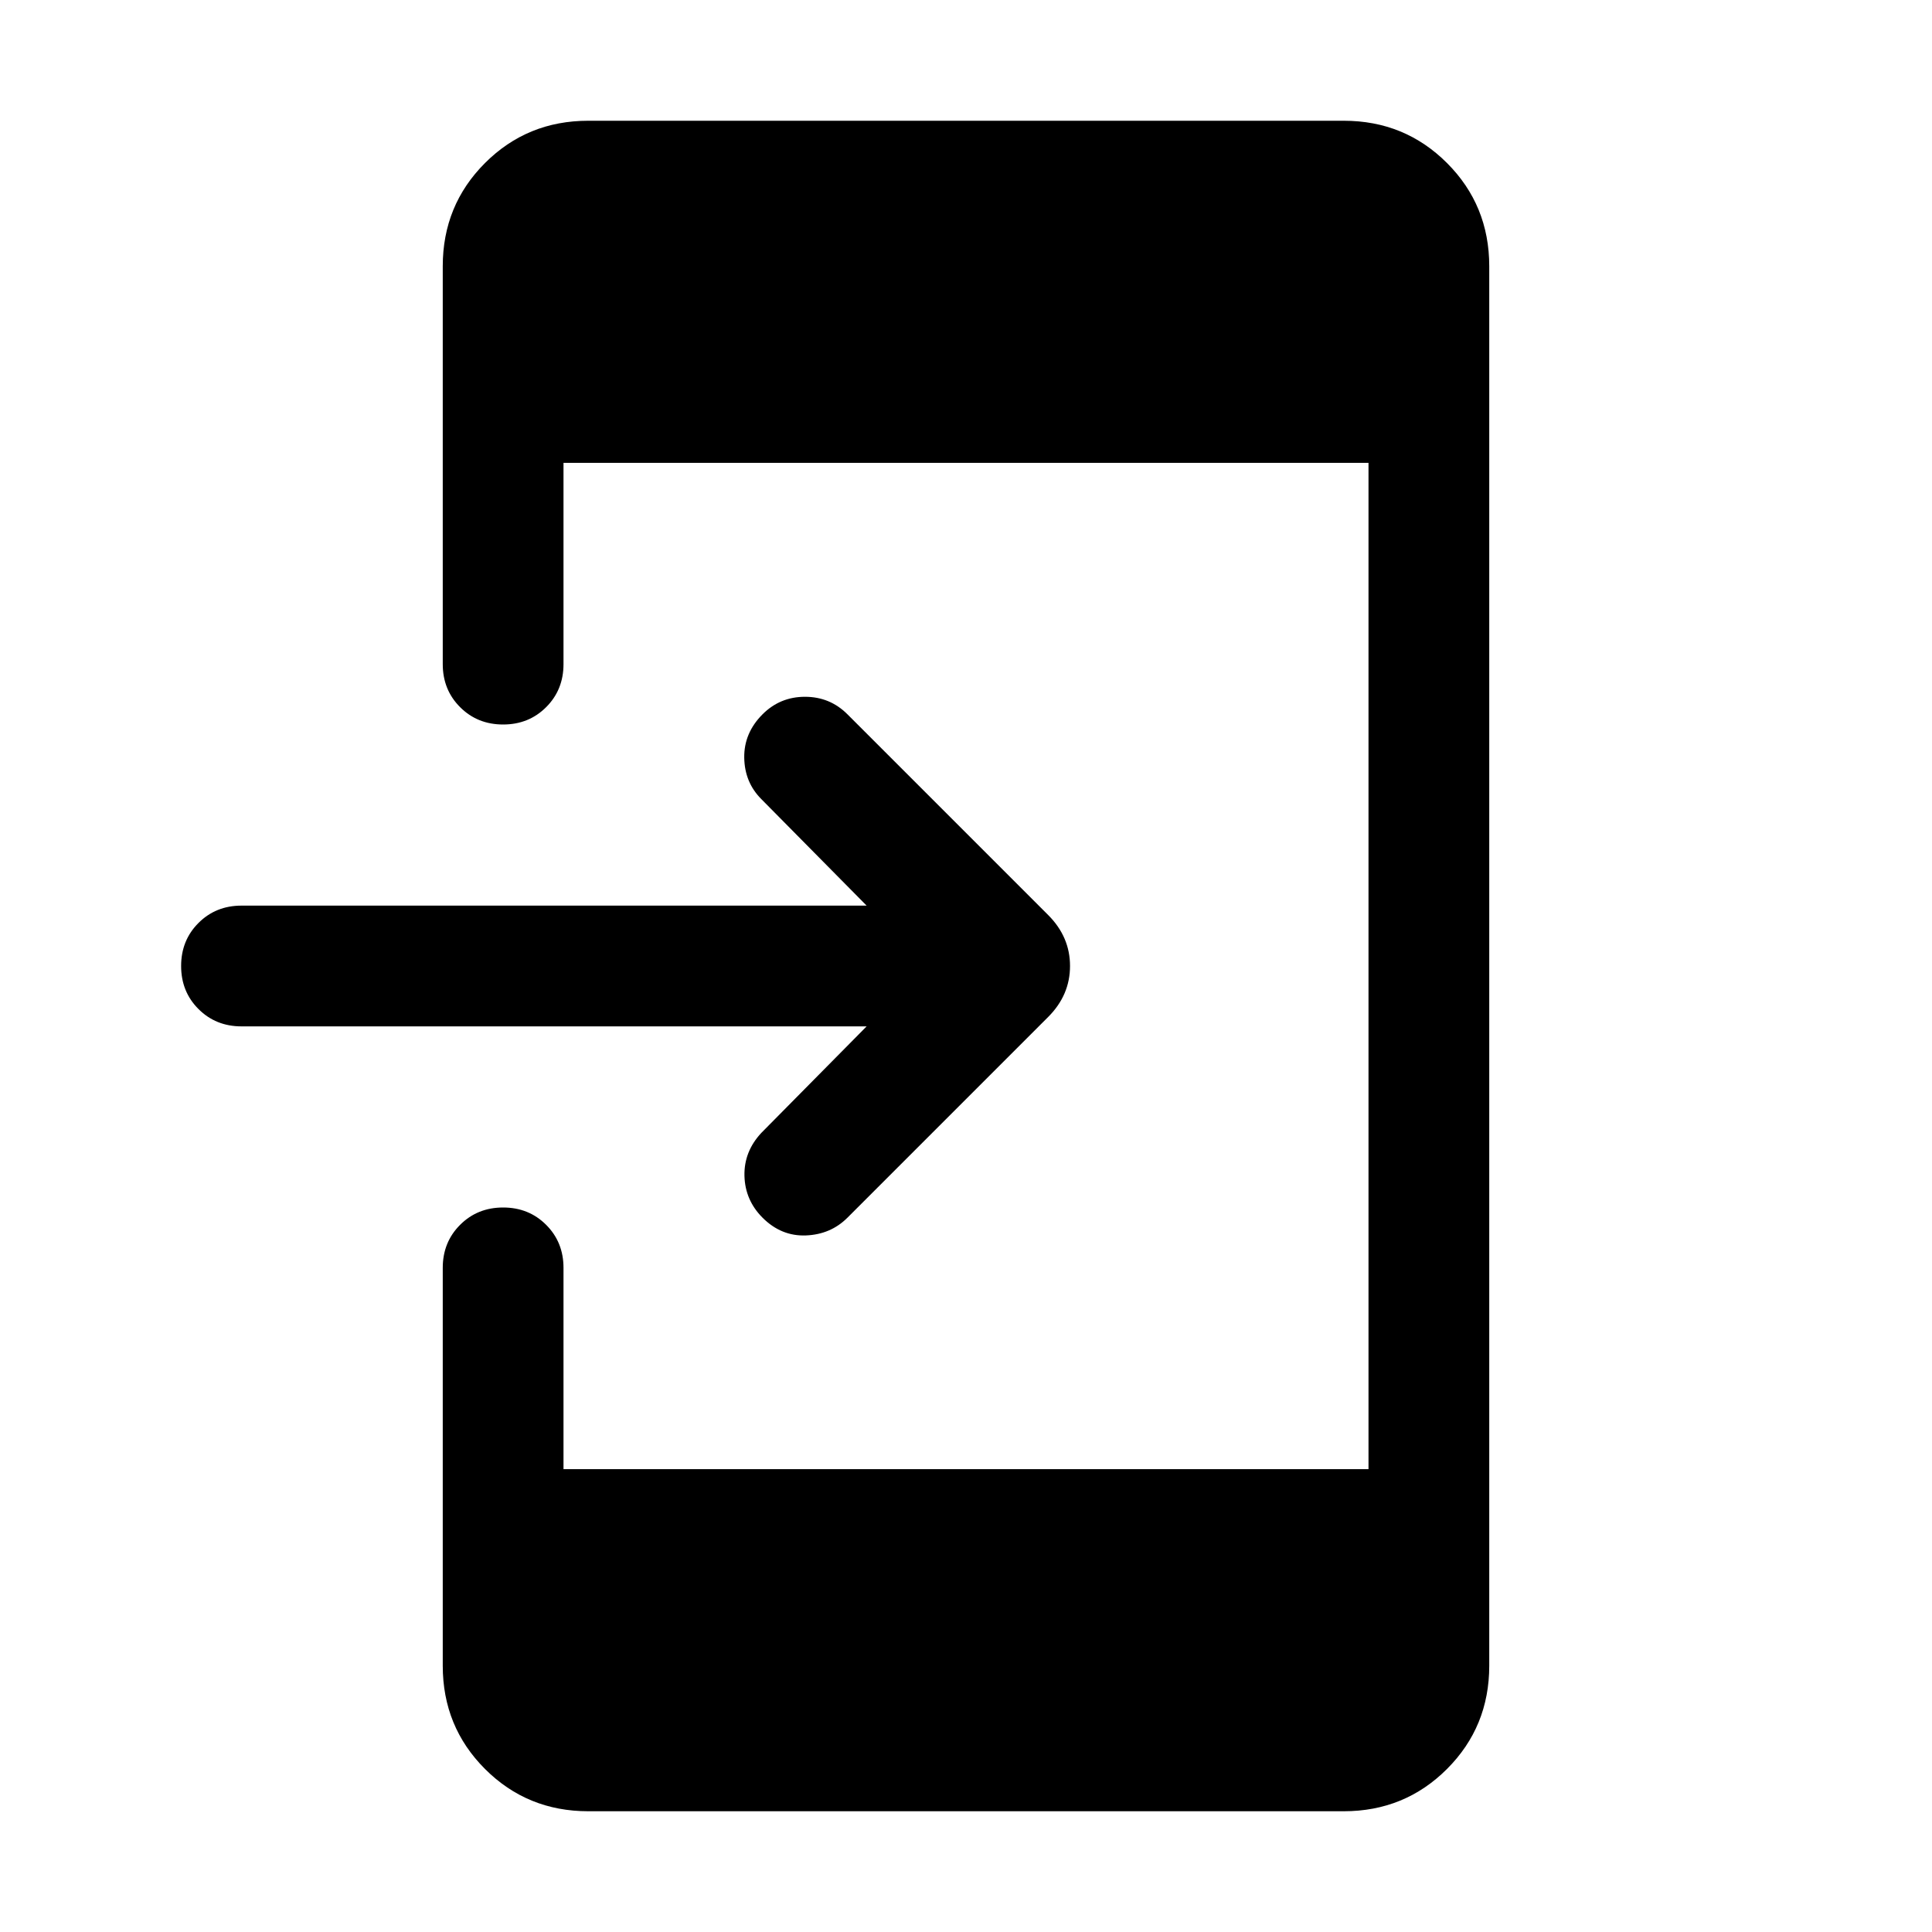 <svg xmlns="http://www.w3.org/2000/svg" height="24" viewBox="0 -960 960 960" width="24"><path d="M430.62-450H120q-12.77 0-21.38-8.62Q90-467.23 90-480t8.62-21.38Q107.23-510 120-510h310.62l-52.31-52.92q-8.31-8.31-8.5-20.58-.19-12.27 9.11-21.58 8.7-8.69 21.08-8.69 12.38 0 21.08 8.69l99.77 99.77q10.84 10.85 10.84 25.31 0 14.46-10.84 25.31l-99.77 99.77q-8.31 8.3-20.58 8.8-12.27.5-21.58-8.8-8.69-8.7-9-20.77-.3-12.08 8.39-21.39L430.62-450ZM292.31-60Q262-60 241-81q-21-21-21-51.31V-330q0-12.77 8.62-21.38Q237.23-360 250-360t21.38 8.62Q280-342.77 280-330v100h400v-500H280v100q0 12.77-8.62 21.38Q262.77-600 250-600t-21.38-8.62Q220-617.23 220-630v-197.69Q220-858 241-879q21-21 51.31-21h375.38Q698-900 719-879q21 21 21 51.31v695.38Q740-102 719-81q-21 21-51.31 21H292.31Z"/></svg>